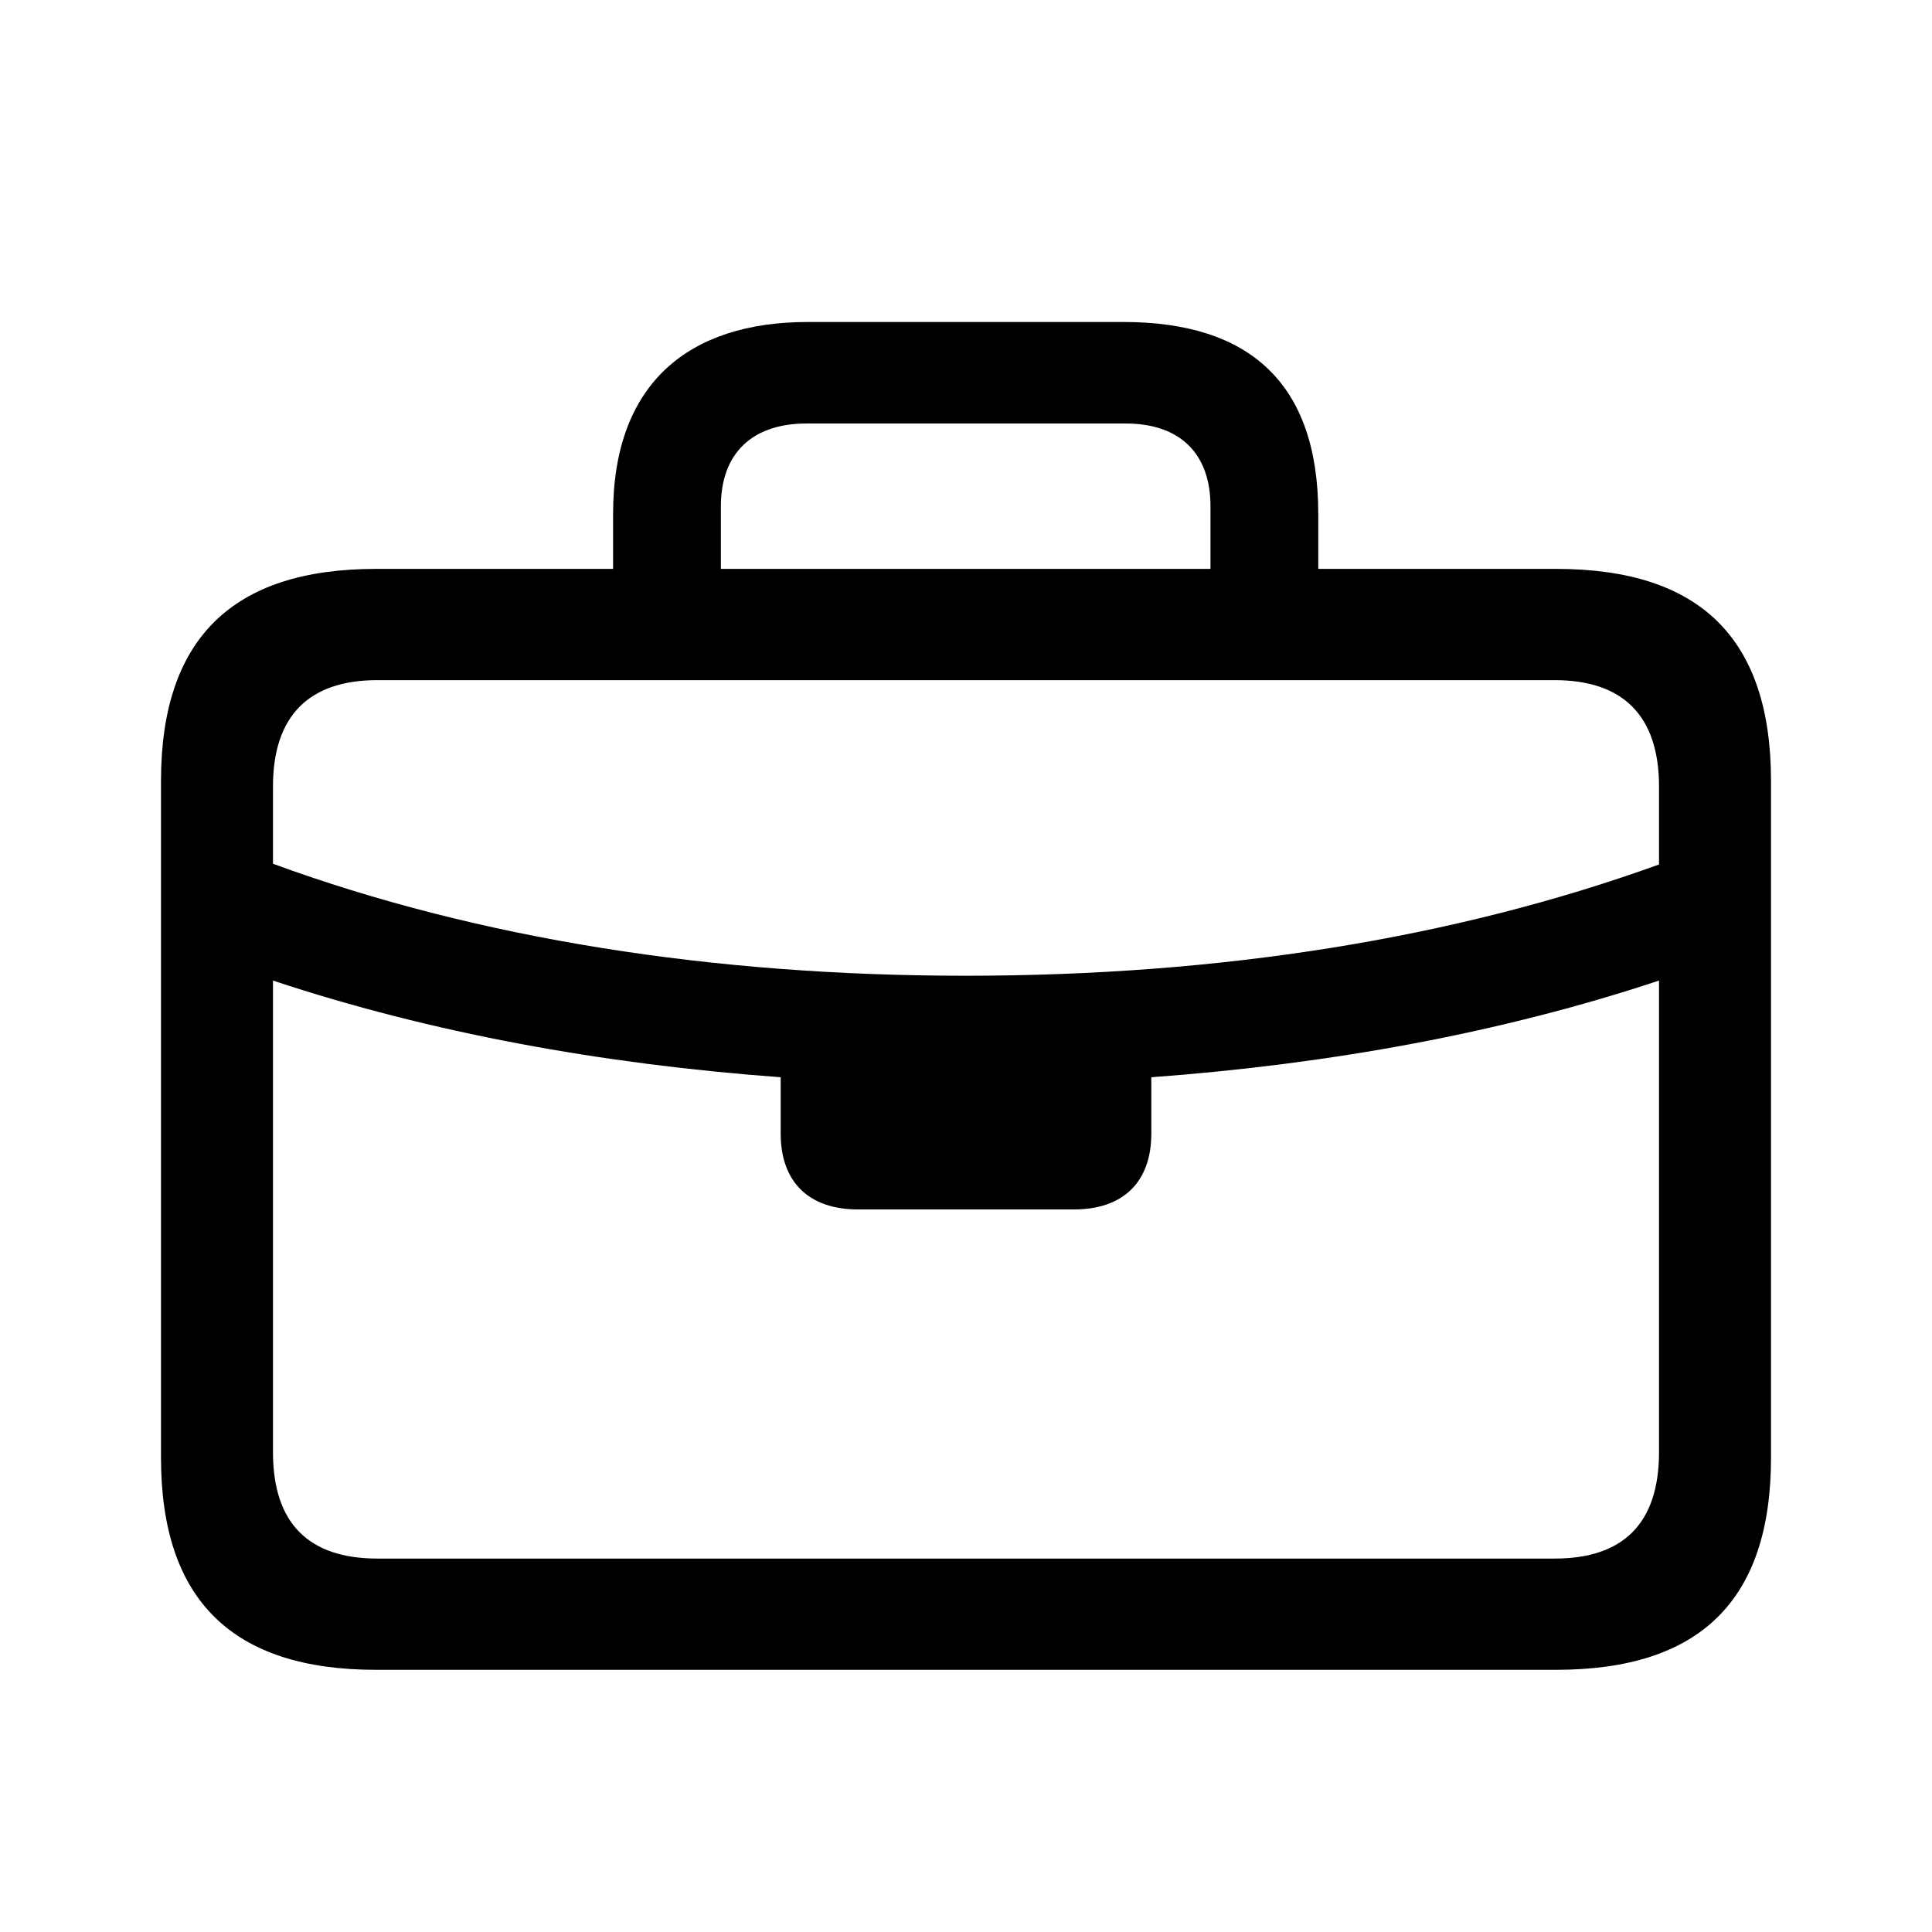 <svg width="24" height="24" viewBox="0 0 24 24" fill="none" xmlns="http://www.w3.org/2000/svg">
  <path
    d="M4.67 20.743C2.89 20.743 2 19.879 2 18.108V9.702C2 7.931 2.89 7.067 4.67 7.067H7.616V6.384C7.616 4.76 8.557 4 10.035 4H13.957C15.521 4 16.376 4.76 16.376 6.384V7.067H19.331C21.119 7.067 22 7.931 22 9.702V18.108C22 19.879 21.119 20.743 19.331 20.743H4.67ZM8.955 6.289V7.067H15.037V6.289C15.037 5.633 14.657 5.261 13.983 5.261H10.017C9.343 5.261 8.955 5.633 8.955 6.289ZM3.391 9.771V10.73C5.94 11.663 8.851 12.121 11.996 12.121C15.149 12.121 18.052 11.663 20.609 10.739V9.771C20.609 8.89 20.16 8.449 19.313 8.449H4.687C3.84 8.449 3.391 8.89 3.391 9.771ZM4.687 19.361H19.313C20.16 19.361 20.609 18.929 20.609 18.039V12.181C18.657 12.829 16.531 13.218 14.302 13.382V14.082C14.302 14.687 13.948 15.024 13.343 15.024H10.657C10.052 15.024 9.698 14.687 9.698 14.082V13.382C7.469 13.218 5.343 12.829 3.391 12.181V18.039C3.391 18.929 3.84 19.361 4.687 19.361Z"
    fill="currentColor"/>
</svg>
